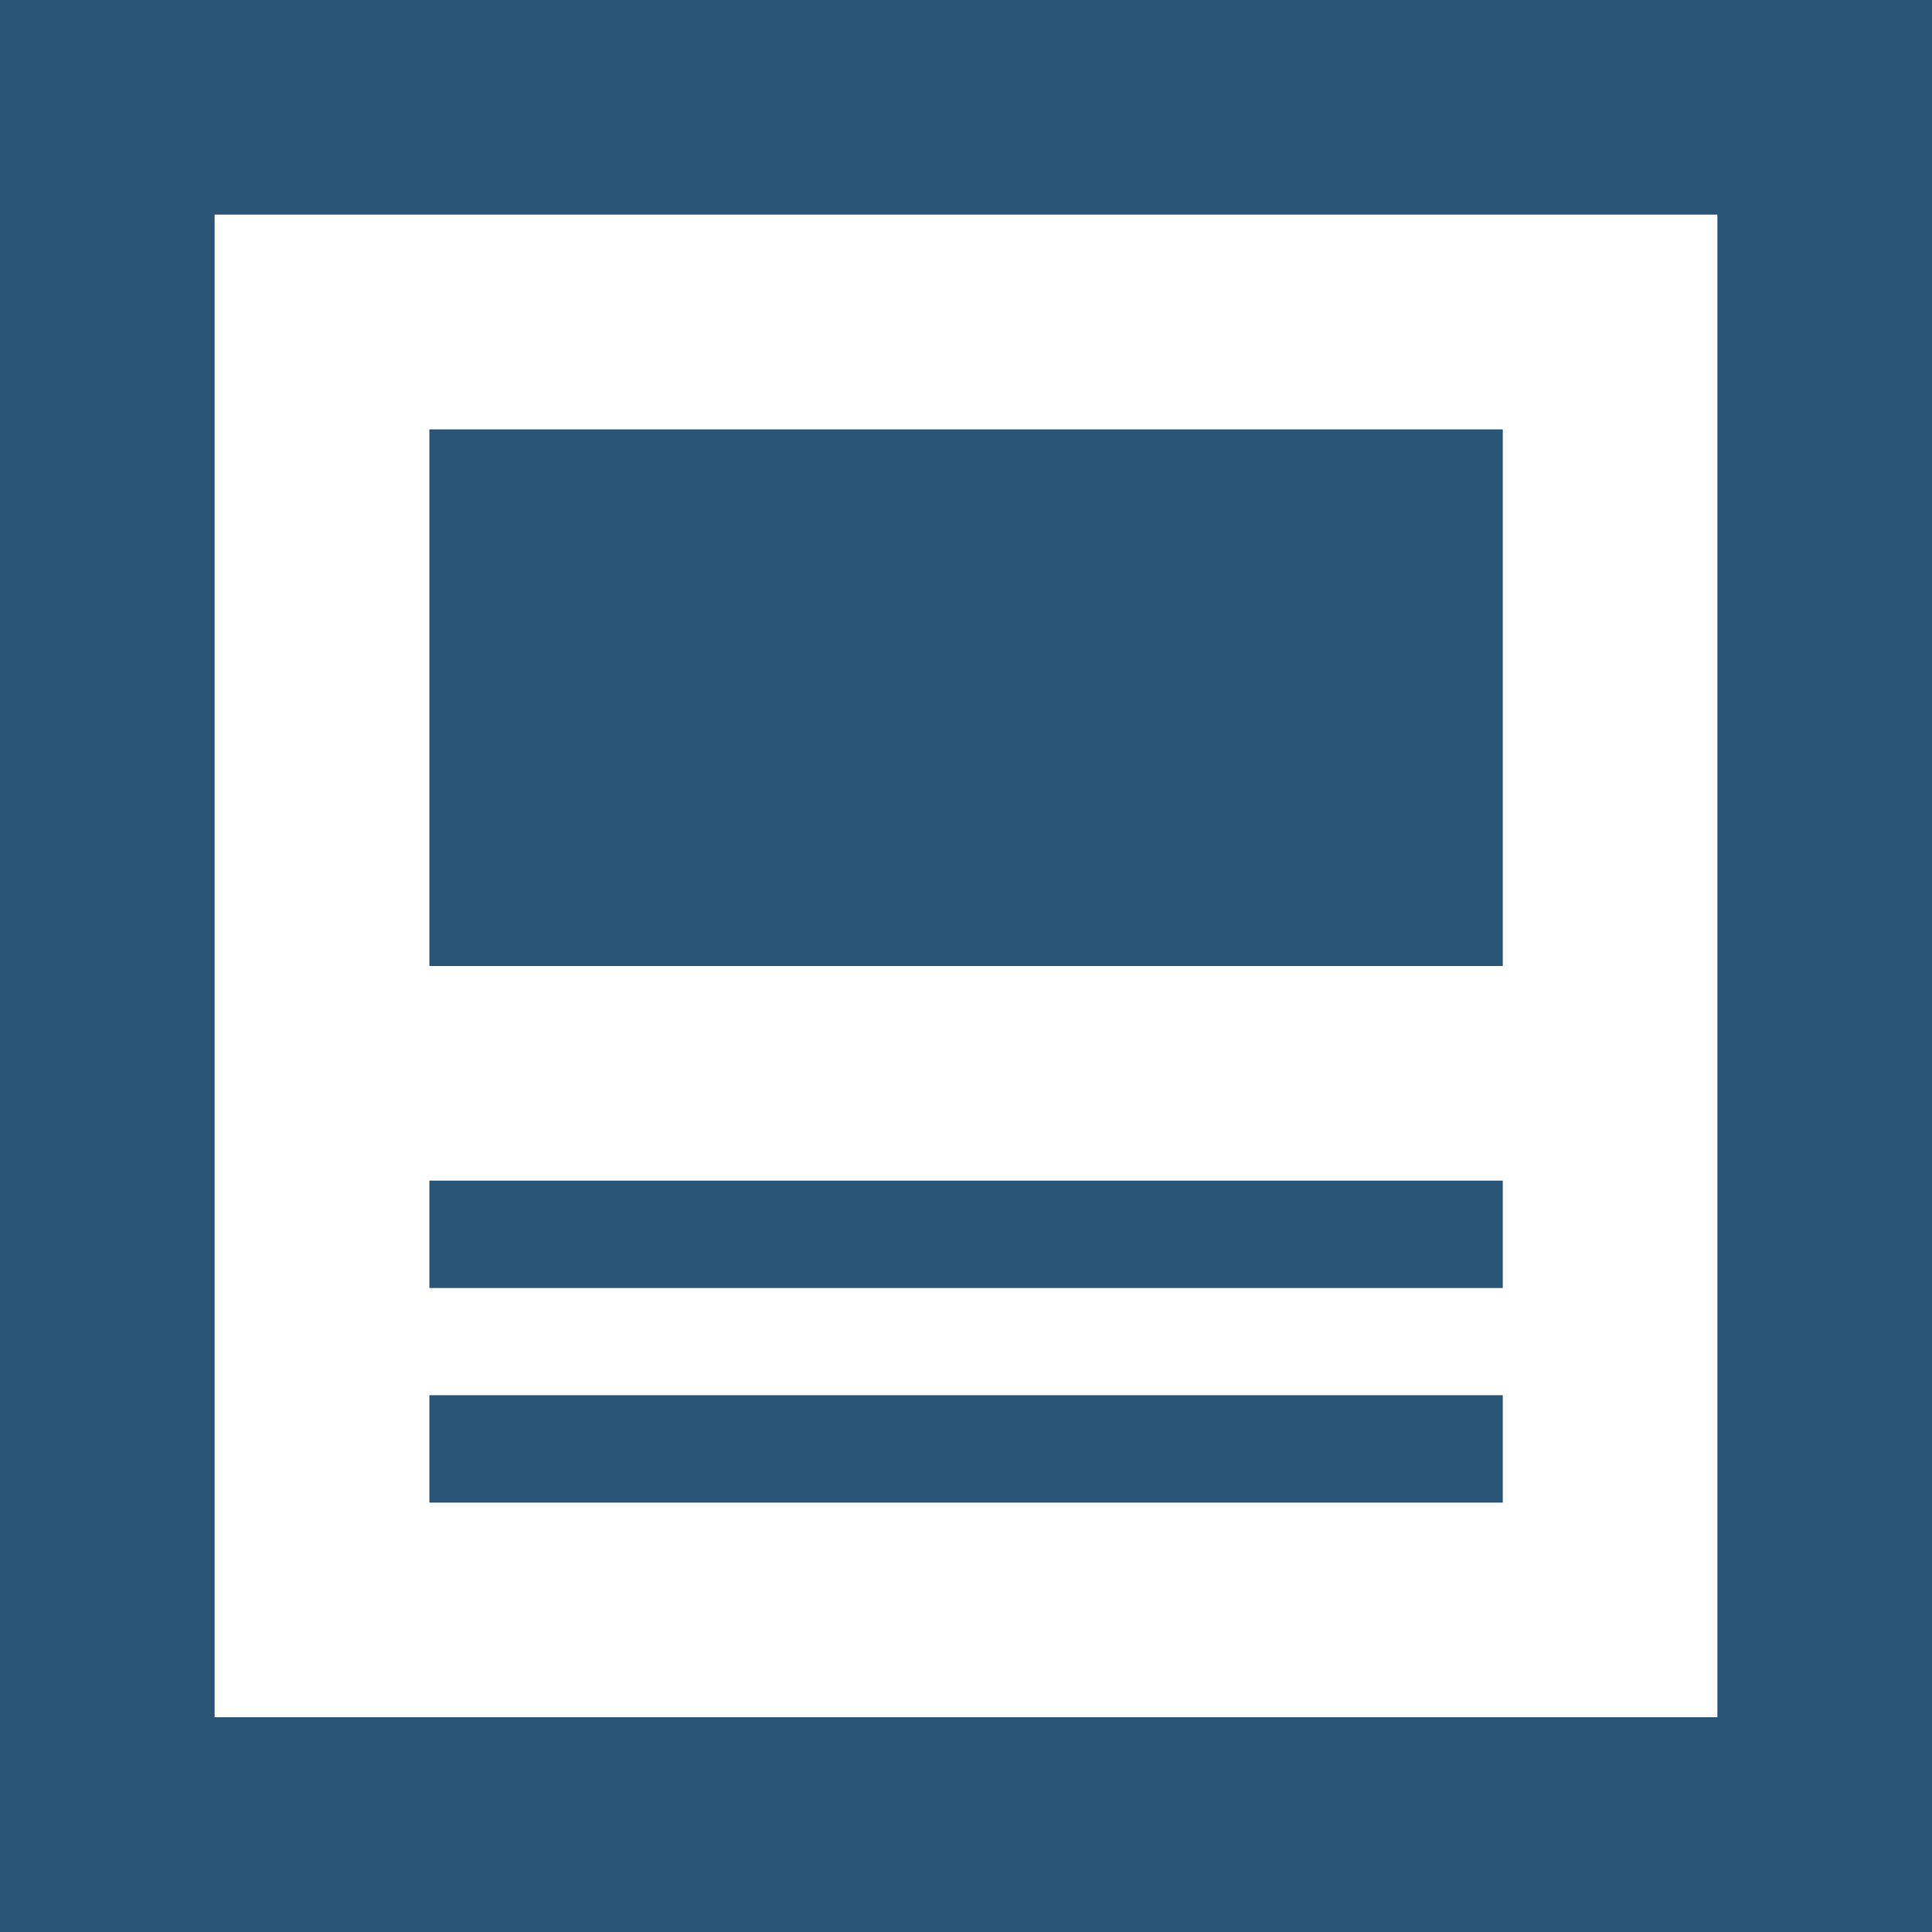 <svg xmlns="http://www.w3.org/2000/svg" width="12" height="12" viewBox="0 0 12 12"><defs><style>.a{fill:#2b5577;}</style></defs><path class="a" d="M13.667,4.333v9.333H4.333V4.333h9.333M15,3H3V15H15V3m-2.667,9.333H5.667v-.667h6.667v.667m0-1.333H5.667v-.667h6.667V11m0-2H5.667V5.667h6.667Z" transform="translate(-3 -3)"/></svg>